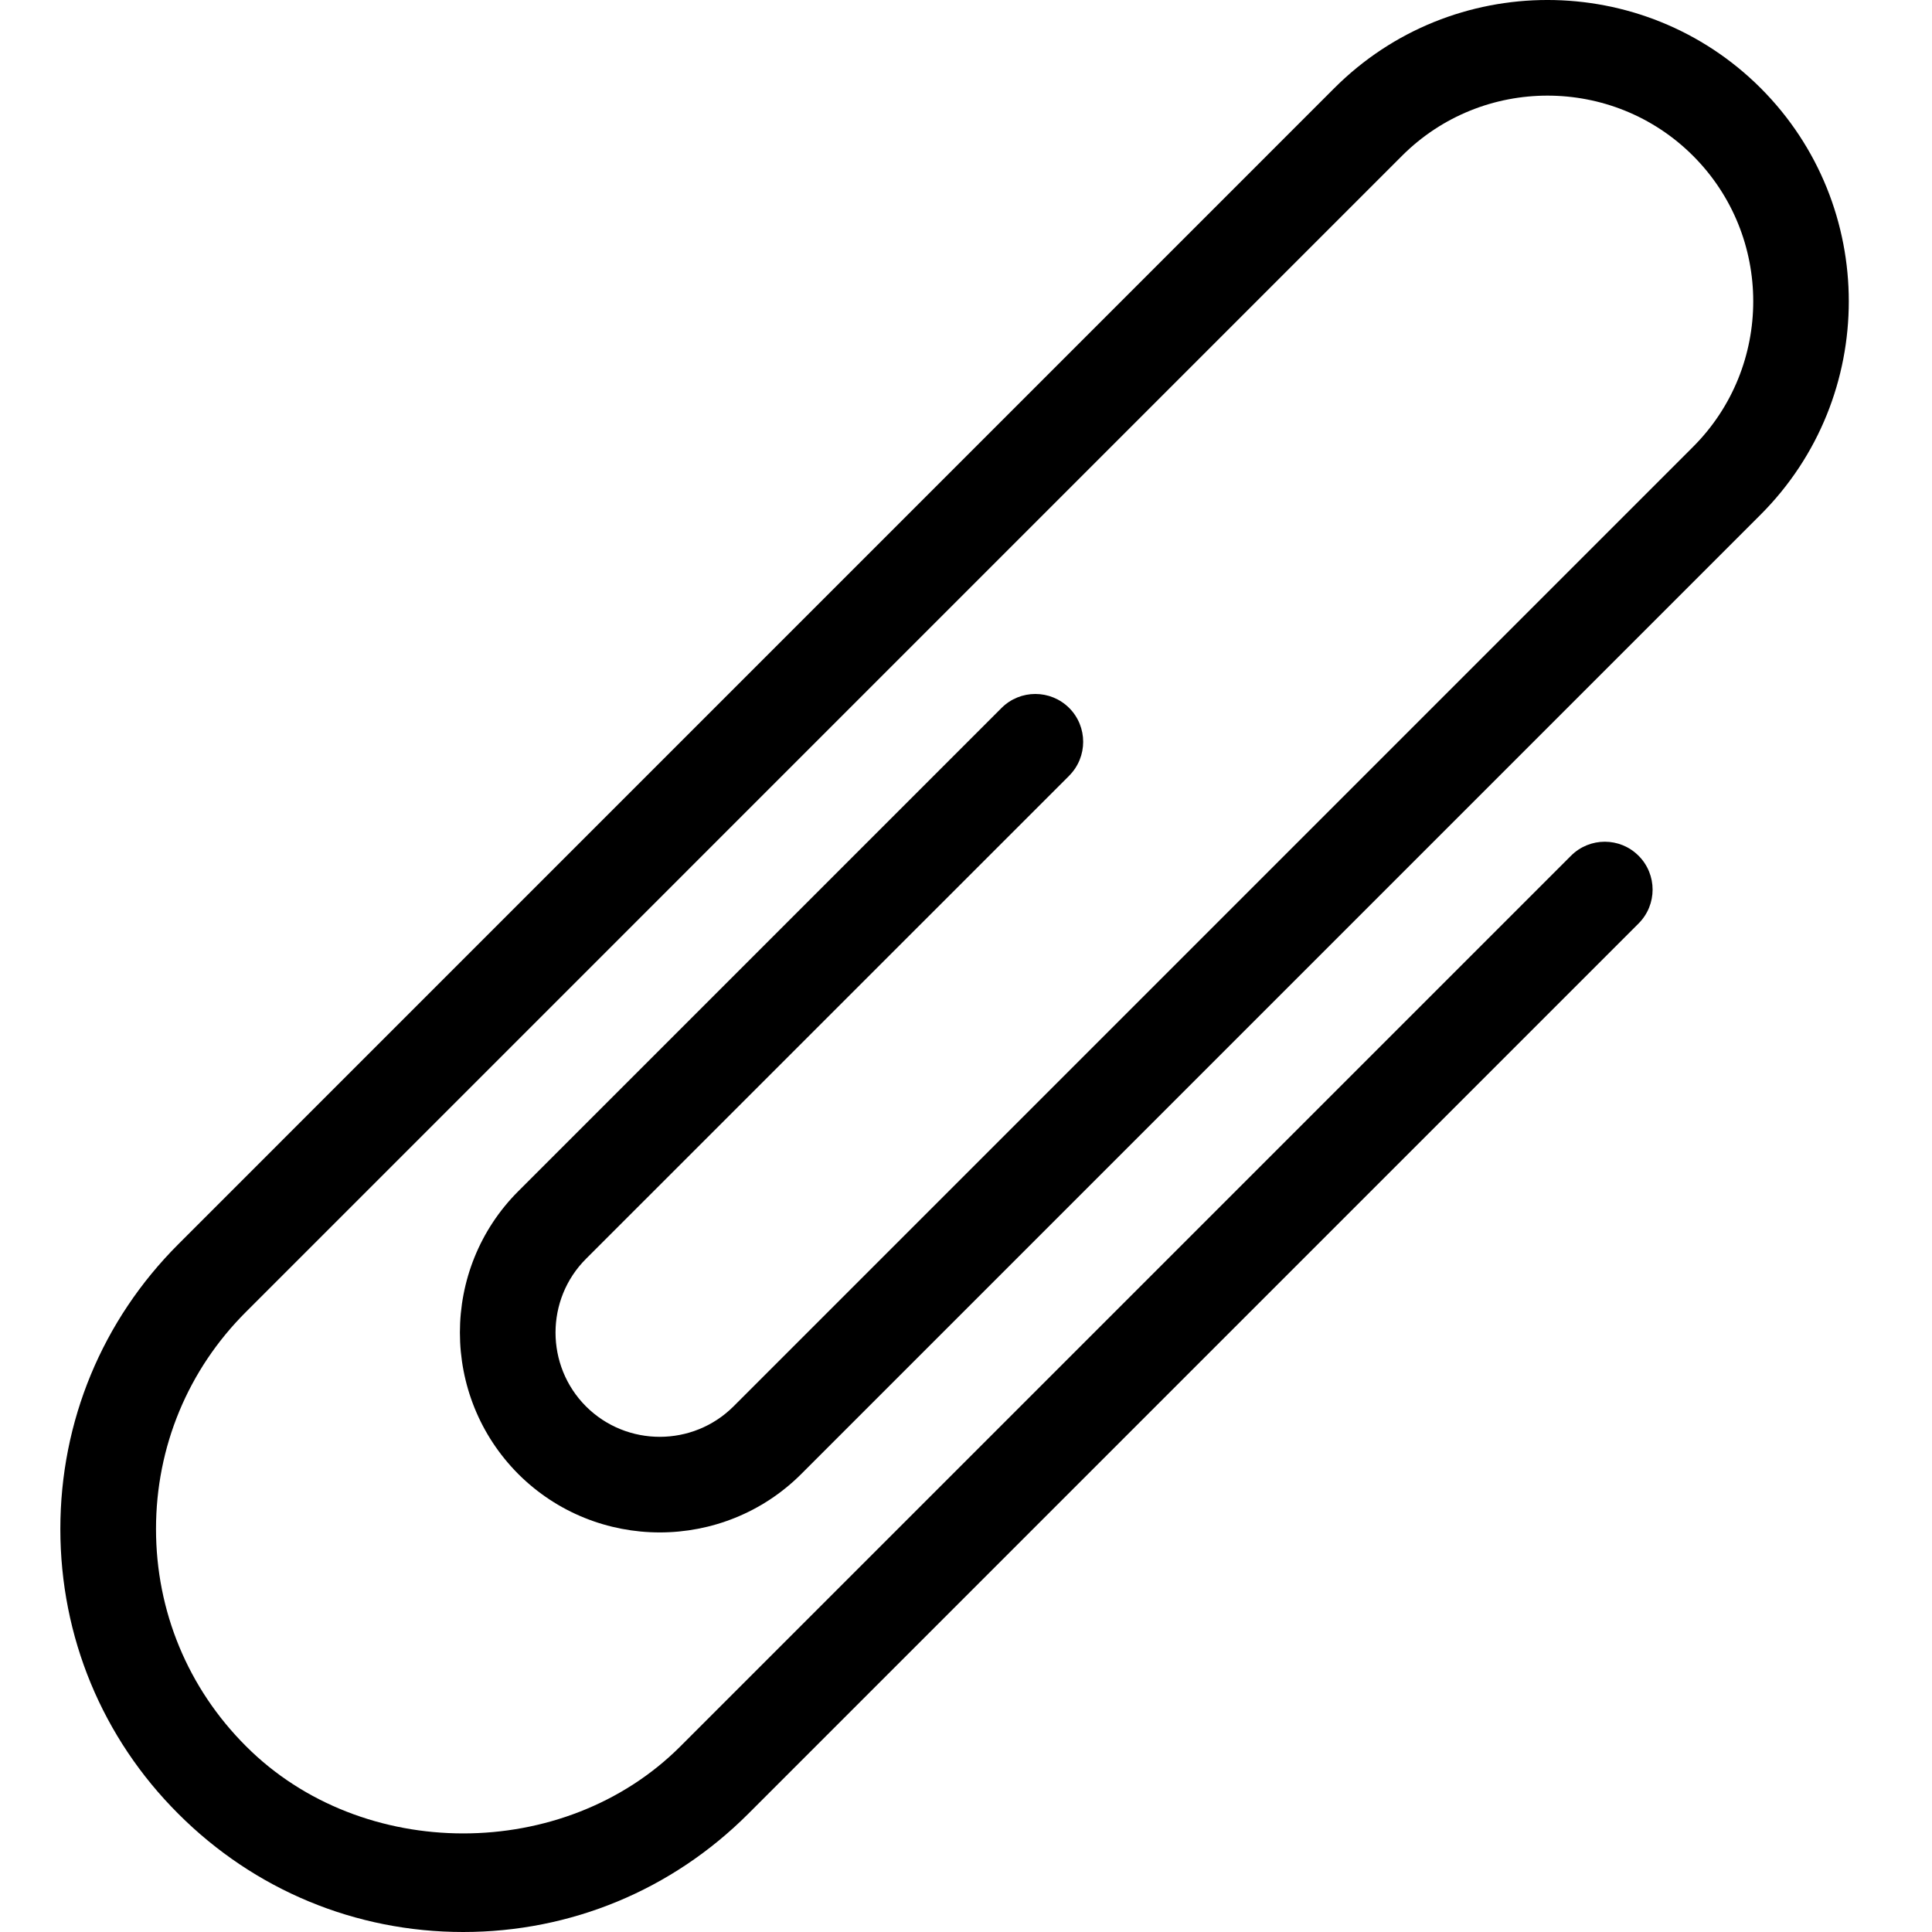 <svg width="64" height="64" viewBox="0 0 64 64" xmlns="http://www.w3.org/2000/svg"><title>06001attachmentL</title><path d="M35.418 25.695c.618-.618.618-1.625 0-2.243-.621-.618-1.622-.618-2.241 0l-16.007 16.007c-2.58 2.58-2.58 6.783 0 9.371 2.583 2.578 6.788 2.578 9.371 0l31.783-31.783c3.893-3.898 3.893-10.233 0-14.129-3.896-3.891-10.23-3.891-14.121 0l-38.295 38.297c-2.522 2.52-3.909 5.87-3.909 9.434 0 3.569 1.386 6.92 3.909 9.437 2.52 2.522 5.87 3.914 9.437 3.914 3.564 0 6.917-1.392 9.437-3.911l29.499-29.499c.618-.618.618-1.622 0-2.241-.618-.621-1.622-.621-2.241 0l-29.499 29.499c-3.845 3.85-10.55 3.848-14.392-.003-1.924-1.921-2.981-4.474-2.981-7.196 0-2.717 1.057-5.272 2.981-7.191l38.295-38.297c2.659-2.659 6.983-2.656 9.64 0 2.659 2.659 2.659 6.983 0 9.642l-31.783 31.783c-1.346 1.346-3.541 1.348-4.889.003-1.346-1.348-1.346-3.544 0-4.889l16.007-16.004"/></svg>